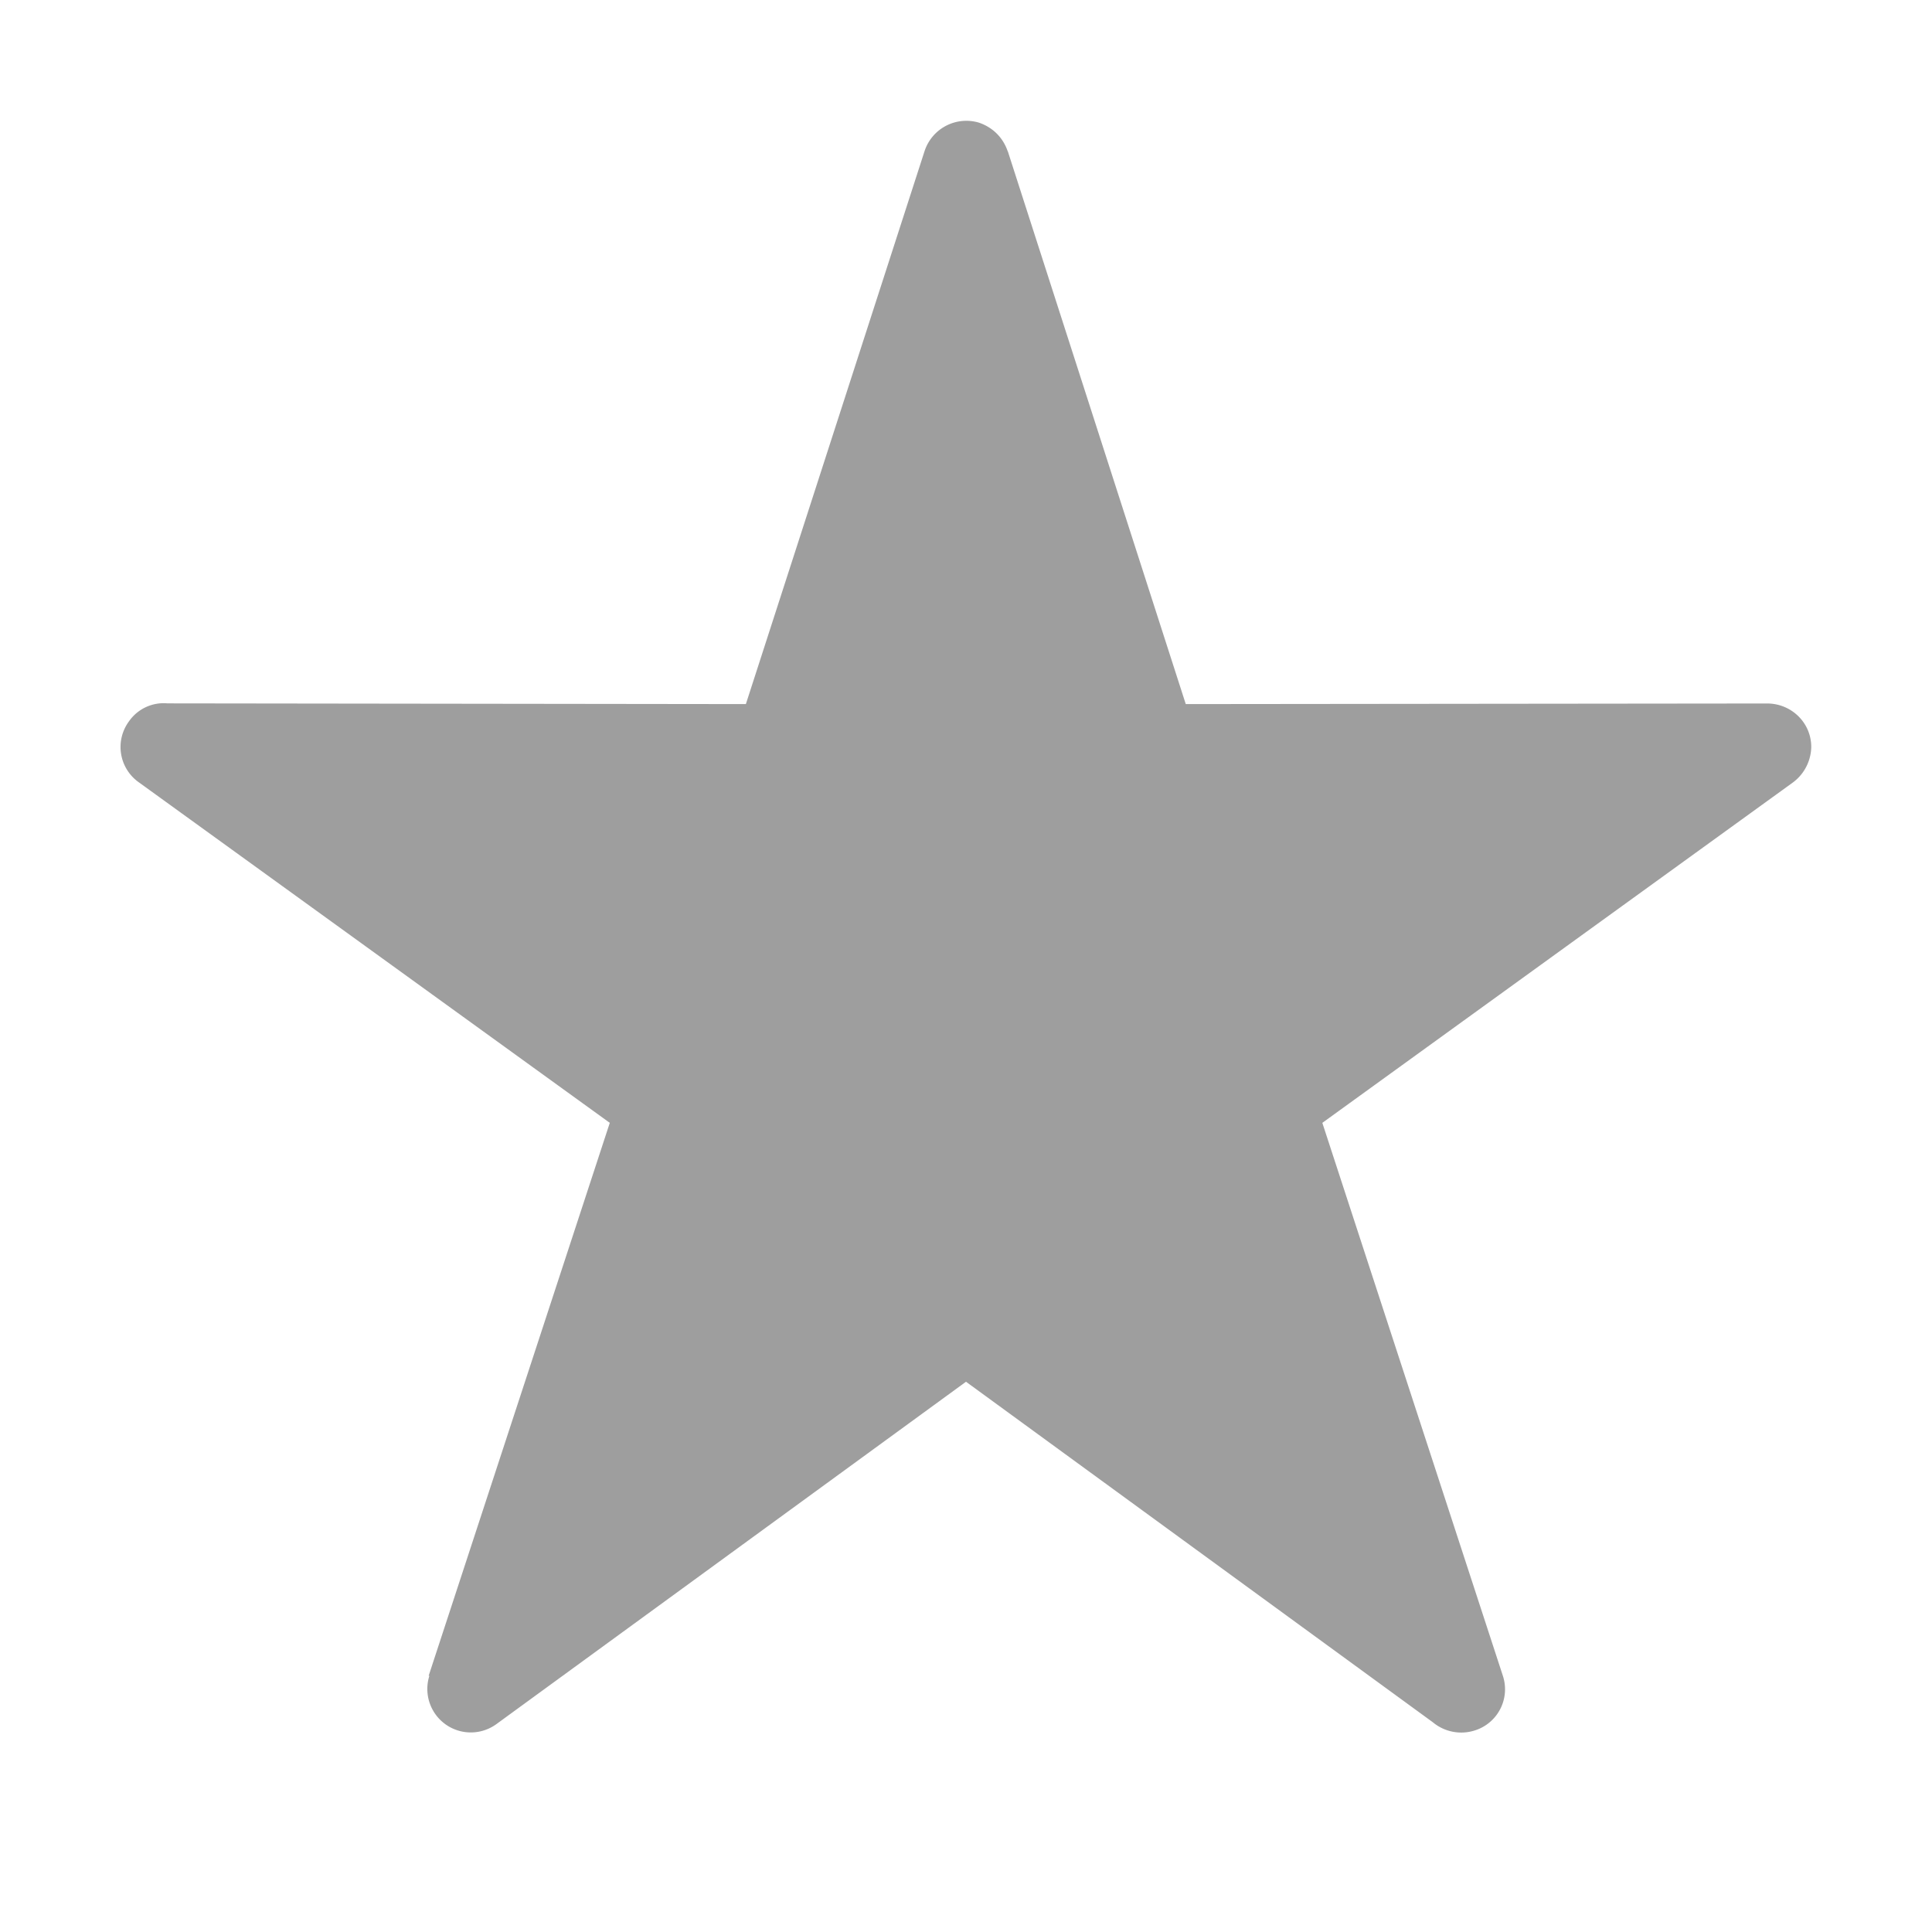 <svg xmlns="http://www.w3.org/2000/svg" width="16" height="16" viewBox="0 0 16 16">
    <g fill="none" fill-rule="evenodd">
        <path d="M0 0h16v16H0z"/>
        <path fill="#9E9E9E" d="M8.346 1.252L9.82 5.831l4.815-.005c.2 0 .365.159.365.36a.375.375 0 0 1-.149.292l-3.9 2.821 1.495 4.579a.357.357 0 0 1-.23.452.368.368 0 0 1-.35-.067L8 11.443l-3.89 2.836a.36.36 0 0 1-.554-.401H3.55l1.5-4.579-3.9-2.82a.358.358 0 0 1-.082-.505.35.35 0 0 1 .319-.149l4.79.006 1.48-4.58a.364.364 0 0 1 .451-.235c.119.041.2.128.237.236"/>
    </g>
</svg>
